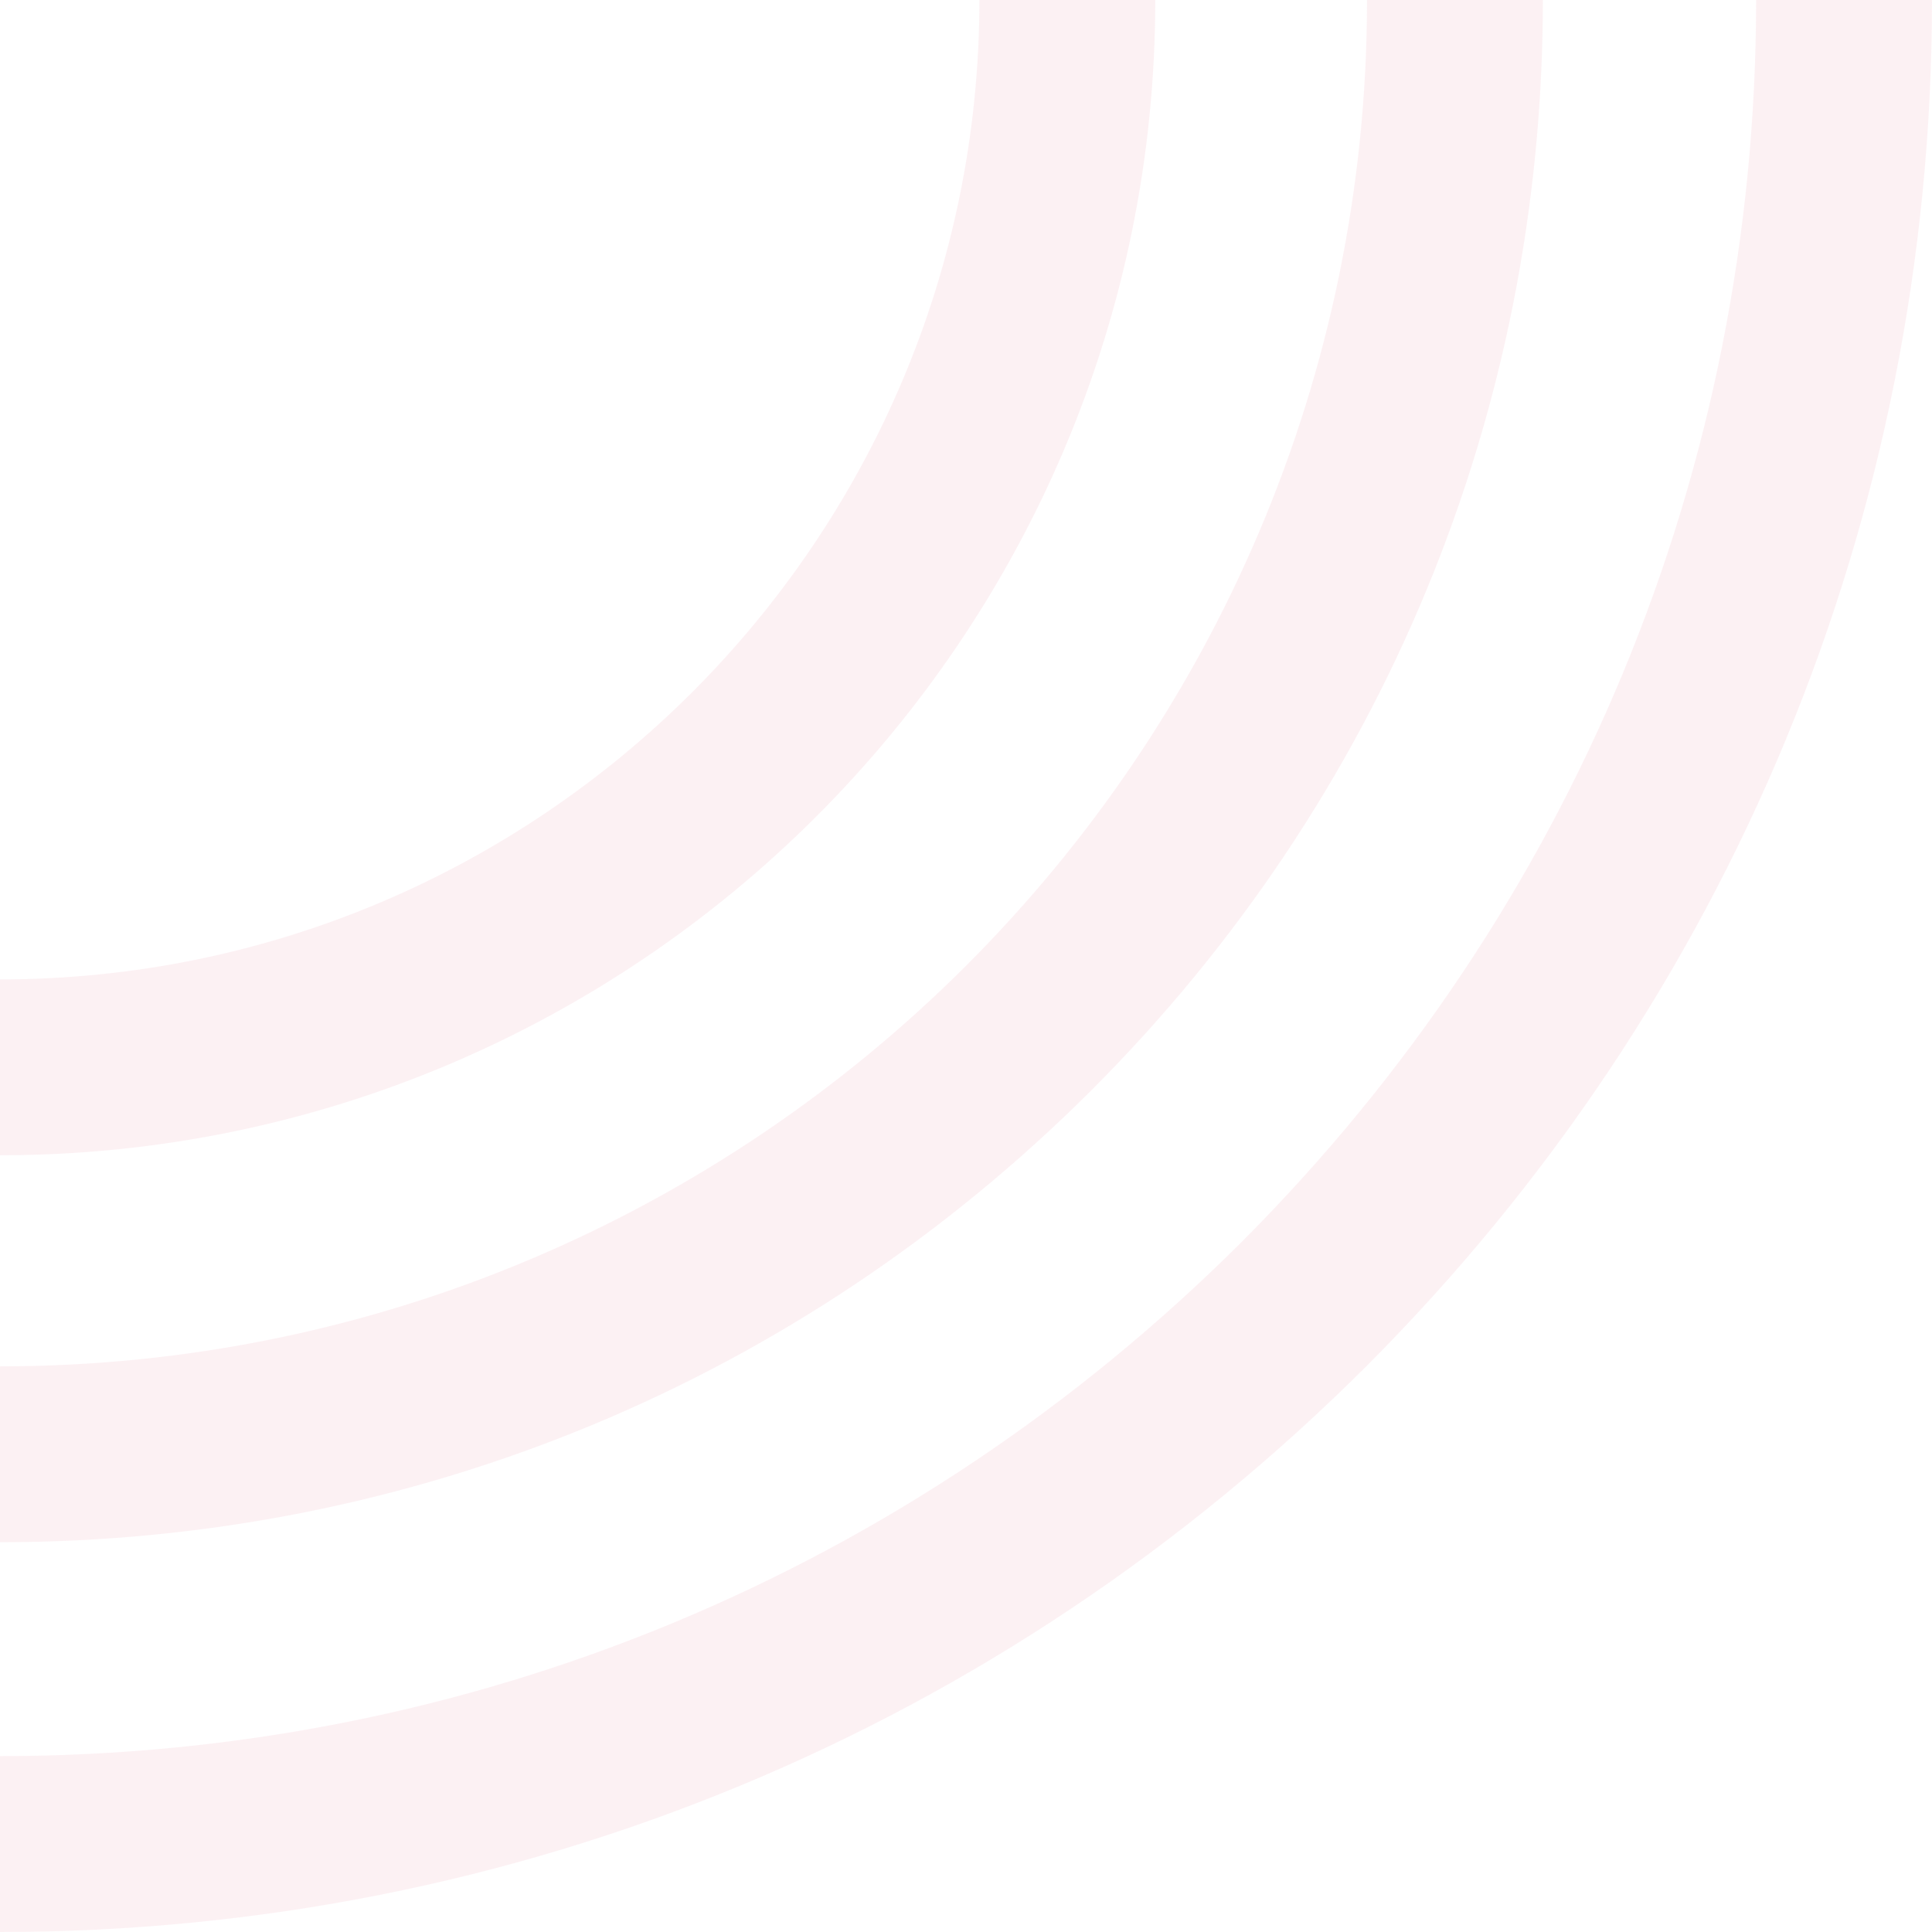 <svg width="88" height="88" fill="none" xmlns="http://www.w3.org/2000/svg"><g opacity=".2" clip-path="url(#a)"><g opacity=".8"><path opacity=".8" d="M0 88v-8.012c21.375 0 41.436-8.332 56.562-23.426C71.656 41.436 79.988 21.375 79.988 0H88c0 23.49-9.165 45.602-25.766 62.234C45.602 78.834 23.522 88 0 88Z" fill="#EB92A7"/><path opacity=".8" d="M0 70.246v-8.011C34.32 62.234 62.265 34.322 62.265 0h8.011c0 18.78-7.306 36.405-20.574 49.672C36.404 62.94 18.778 70.246 0 70.246Z" fill="#EB92A7"/><path opacity=".8" d="M0 52.62V44.61c24.58 0 44.61-19.997 44.61-44.609h8.011c0 29.002-23.618 52.62-52.62 52.62Z" fill="#EB92A7"/></g></g><defs><clipPath id="a"><path fill="#fff" transform="rotate(90 44 44)" d="M0 0h88v88H0z"/></clipPath></defs></svg>